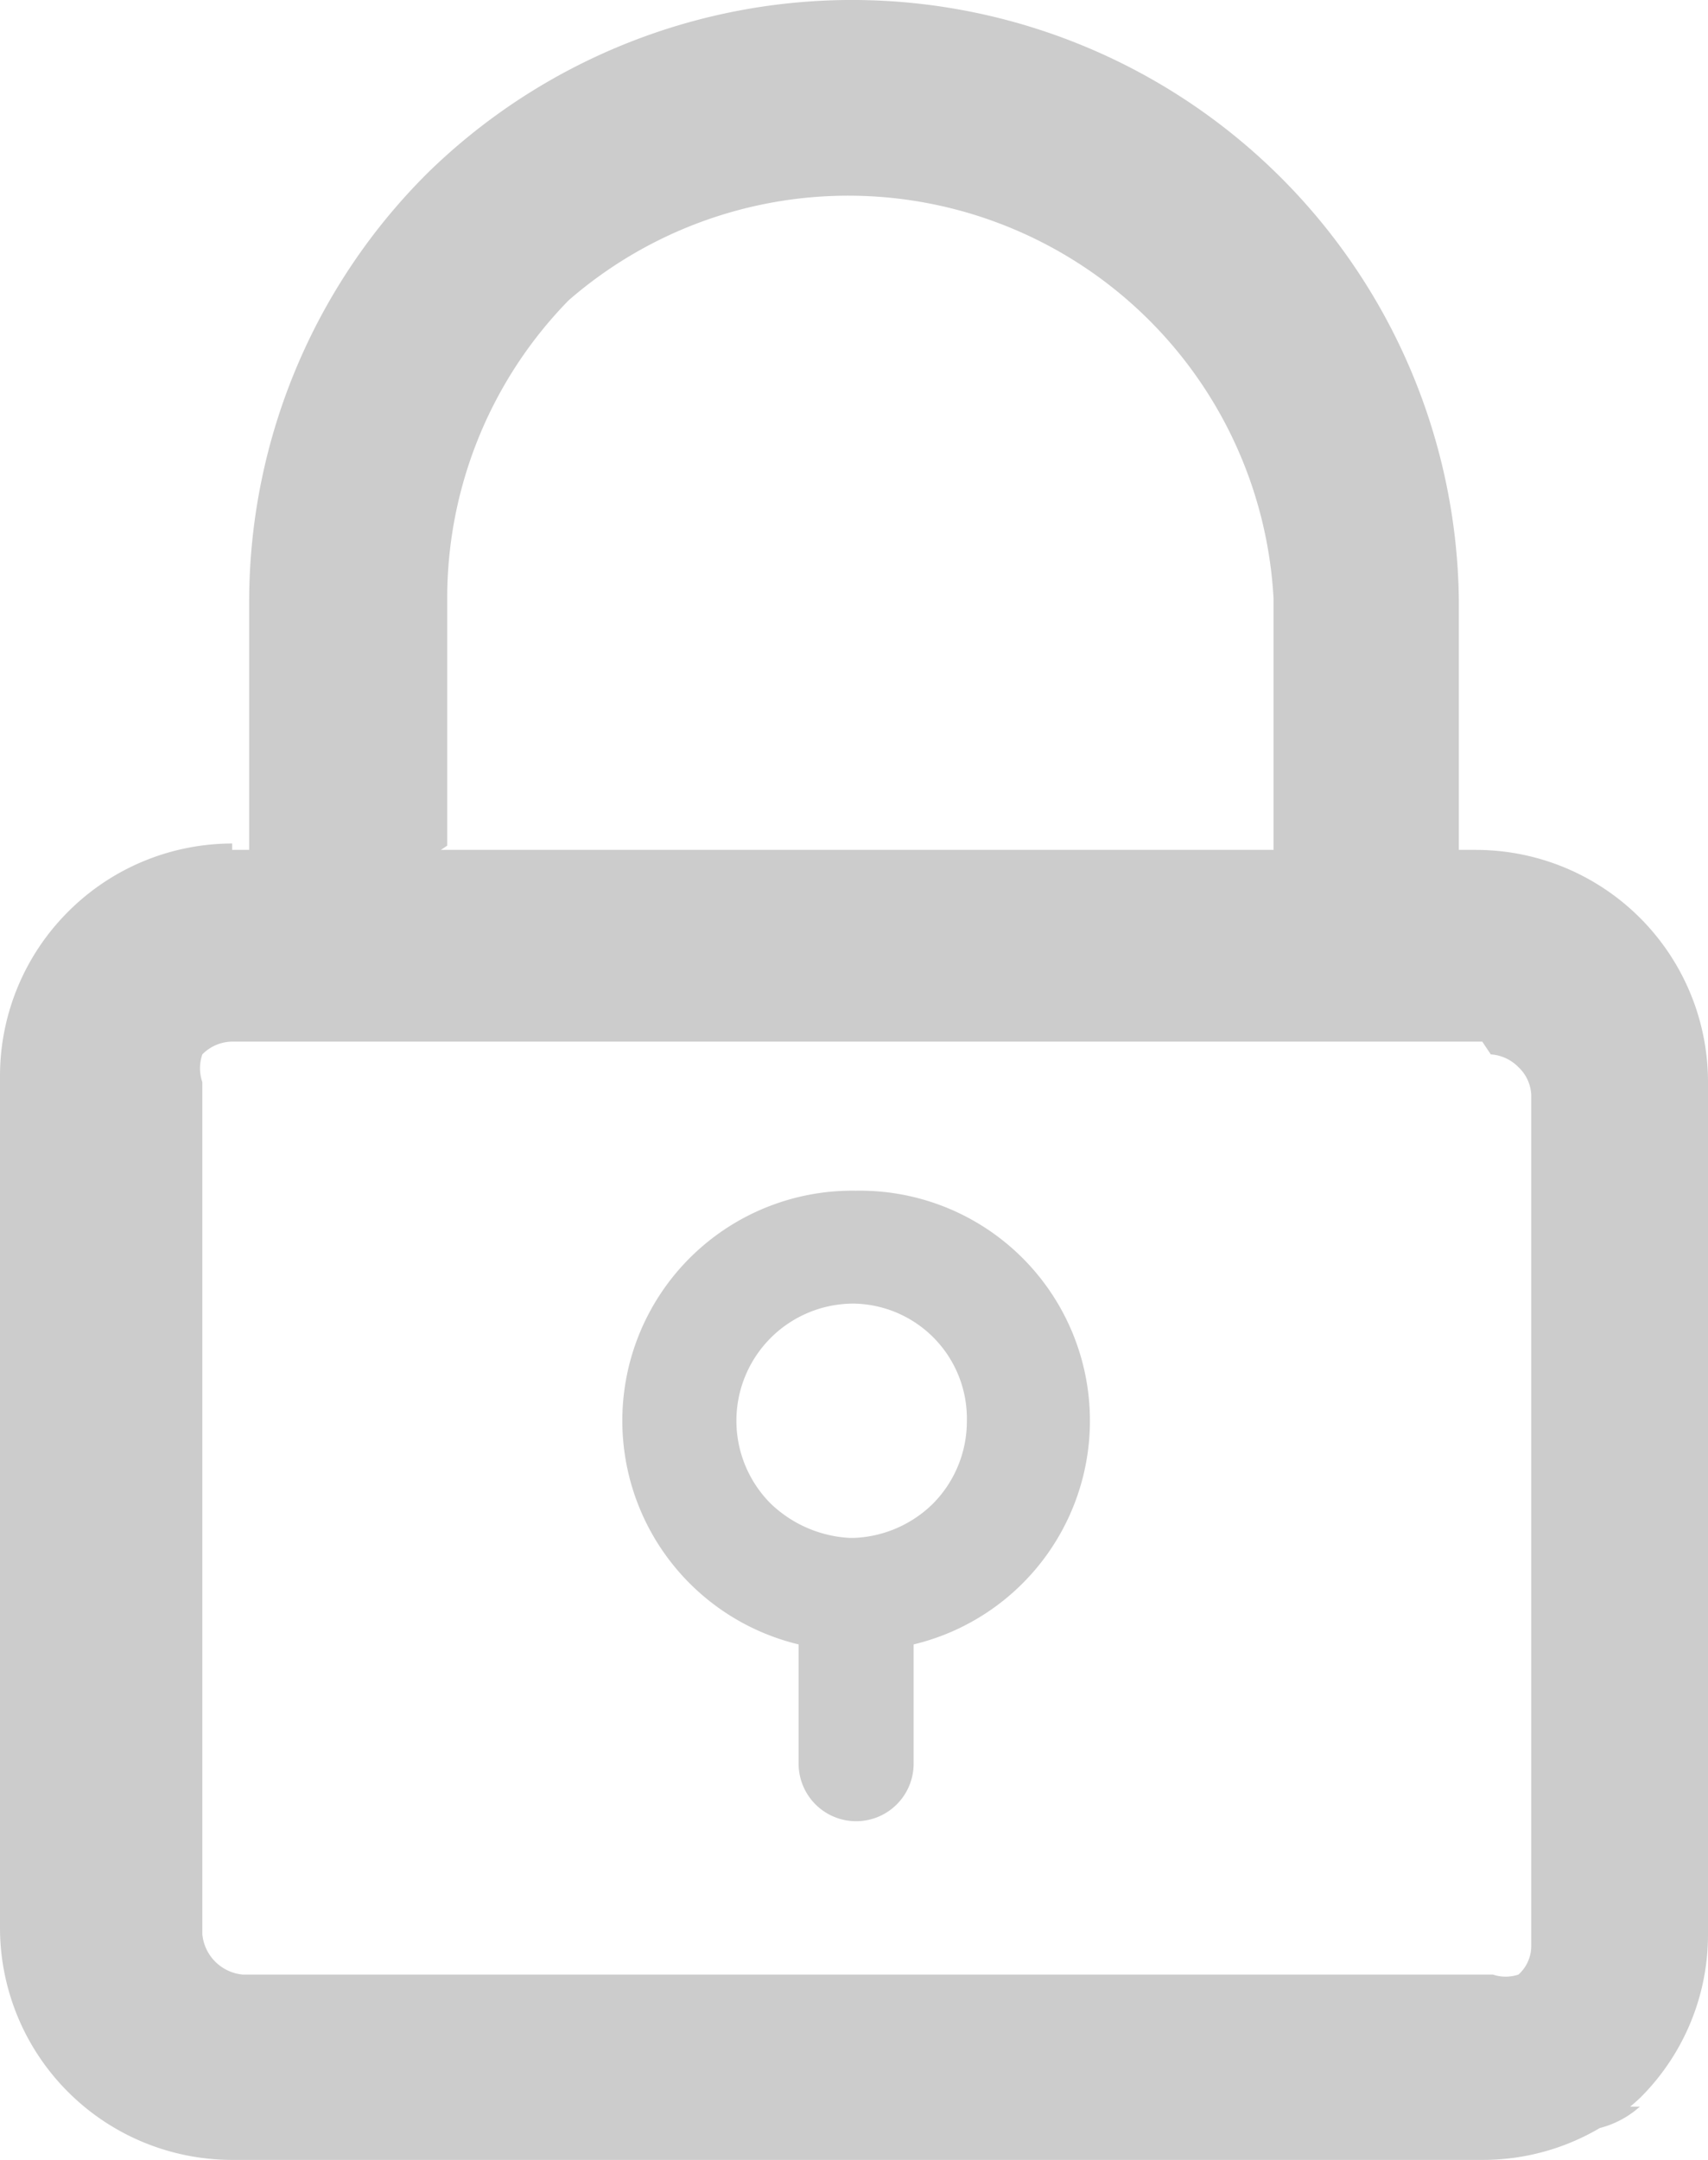 <svg id="图层_1" data-name="图层 1" xmlns="http://www.w3.org/2000/svg" viewBox="0 0 8.02 10.14"><title>lock</title><g id="lock"><path d="M637.79,512.57h.08v-1.18a2.84,2.84,0,0,1,.84-2h0a2.85,2.85,0,0,1,4.84,2v1.18h.08a1.09,1.09,0,0,1,1.09,1.09h0v4a1.08,1.08,0,0,1-.32.77h0a1.08,1.08,0,0,1-.74.29h-5.87a1.09,1.09,0,0,1-1.09-1.09h0v-4a1.09,1.09,0,0,1,.32-.77h0a1.09,1.09,0,0,1,.77-.32Zm2.92,3.23h0a.56.56,0,0,0,.37-.16.55.55,0,0,0,.16-.39.54.54,0,0,0-.53-.55h0a.55.55,0,0,0-.39.94.58.58,0,0,0,.37.16Zm.28.5v.56a.27.27,0,0,1-.54,0v-.56a1.08,1.08,0,0,1,.27-2.13,1.08,1.08,0,0,1,.27,2.13Zm-2.22-3.73h3.91v-1.18a2,2,0,0,0-3.31-1.4h0a2,2,0,0,0-.57,1.38v1.18Zm4.89.9h-5.87a.2.2,0,0,0-.14.06h0a.2.2,0,0,0,0,.13v4a.21.21,0,0,0,.19.19h5.87a.19.19,0,0,0,.12,0h0a.18.18,0,0,0,.06-.13v-4a.19.19,0,0,0-.06-.13.2.2,0,0,0-.13-.06Zm.74,5a.45.45,0,0,1-.6,0Z" transform="translate(-636.7 -508.58)" style="fill:#ccc"/></g></svg>